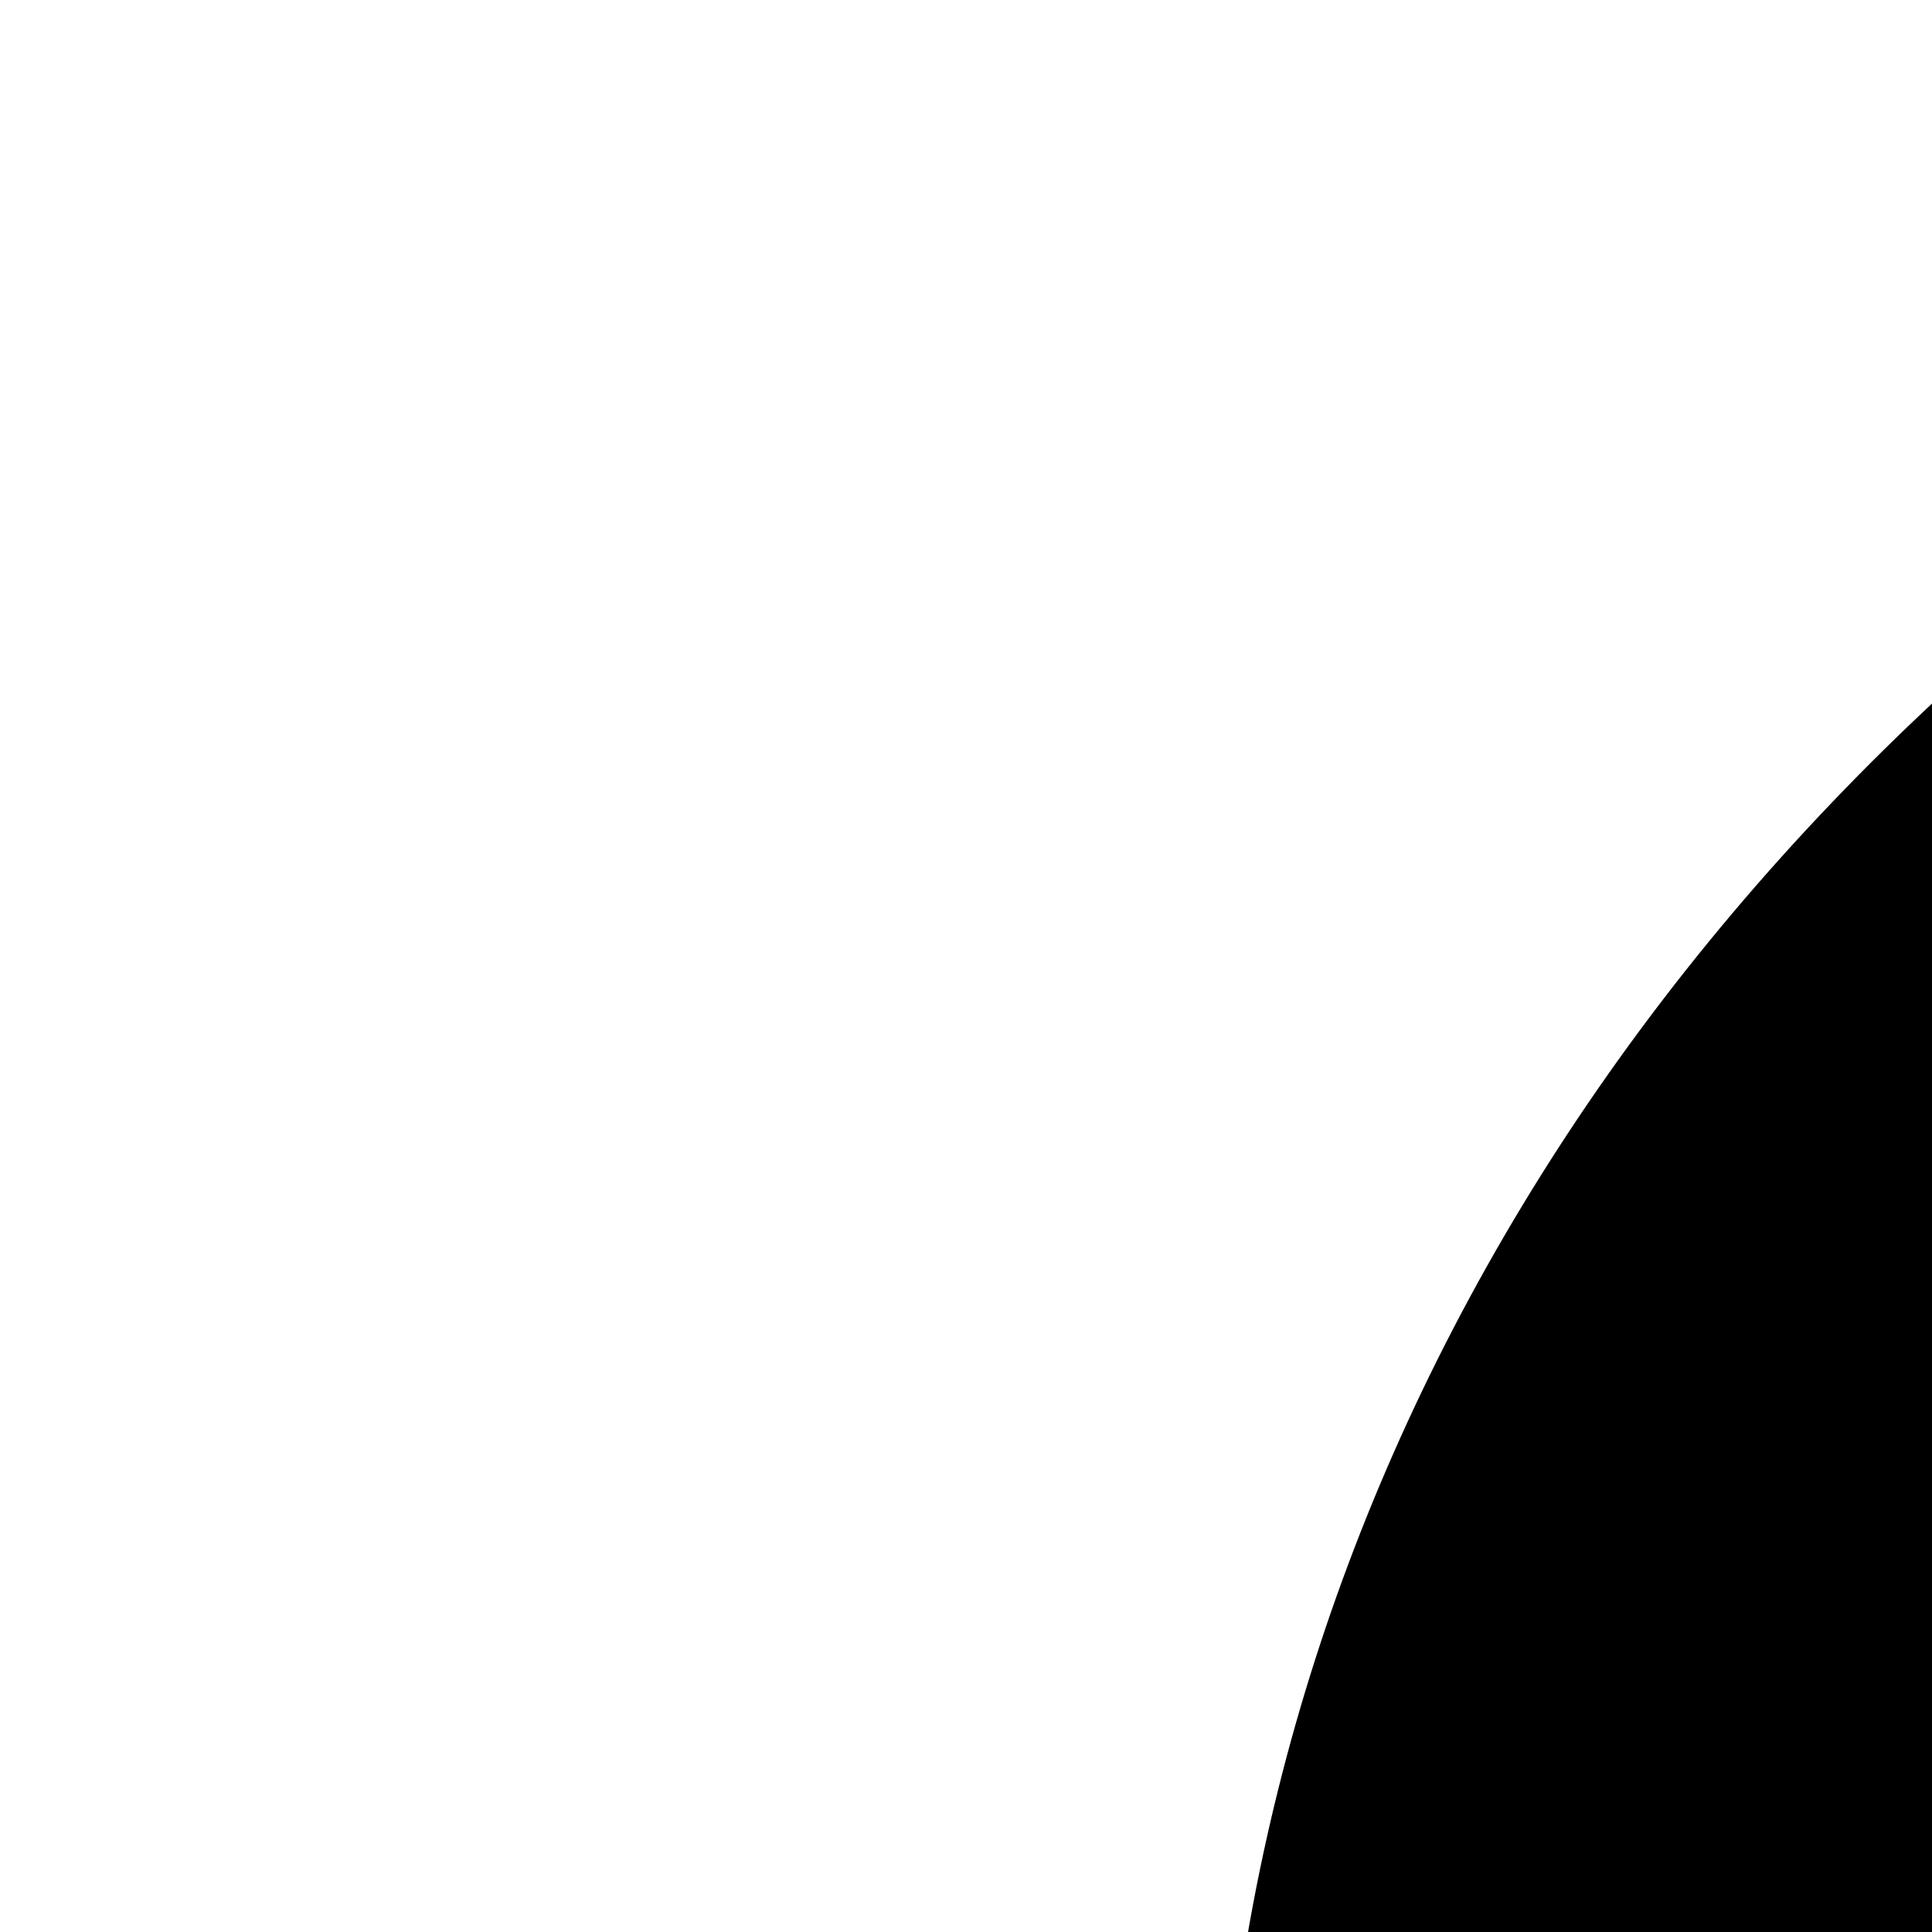 <?xml version="1.0" standalone="no"?>
<!DOCTYPE svg PUBLIC "-//W3C//DTD SVG 20010904//EN"
 "http://www.w3.org/TR/2001/REC-SVG-20010904/DTD/svg10.dtd">
 <svg version="1.0" xmlns="http://www.w3.org/2000/svg"
  width="16pt" height="16pt" viewBox="0 0 16 16"
  preserveAspectRatio="xMidYMid meet">

<g transform="translate(0,128) scale(0.1,-0.1)"
fill="#000000" stroke="none">
<path d="M181 1239 c-116 -84 -104 -242 23 -299 l39 -18 -39 -22 c-21 -11 -56
-32 -78 -44 l-39 -24 28 -18 c43 -28 127 -31 171 -5 21 13 34 16 31 9 -3 -7
-19 -49 -37 -92 l-32 -80 23 -18 c119 -93 168 -152 200 -244 19 -54 19 -54 -2
-97 -26 -50 -29 -129 -6 -172 33 -64 112 -115 177 -115 65 0 144 51 177 115
23 43 20 122 -6 172 -21 43 -21 43 -2 97 32 92 81 151 200 244 l23 18 -32 80
c-18 43 -34 85 -37 92 -3 7 10 4 31 -9 44 -26 128 -23 171 5 l28 18 -39 24
c-22 12 -57 33 -78 44 l-39 22 39 18 c144 65 137 239 -13 324 -7 4 -4 -11 7
-36 22 -48 26 -109 9 -140 -16 -30 -86 -58 -150 -58 -56 0 -66 4 -204 78 -51
29 -119 29 -170 0 -138 -74 -148 -78 -204 -78 -64 0 -134 28 -150 58 -17 31
-13 92 9 140 10 23 18 42 16 42 -2 0 -22 -14 -45 -31z m311 -563 c26 -17 48
-34 48 -37 0 -4 -13 -12 -30 -19 -57 -24 -120 26 -120 96 l0 26 28 -18 c15 -9
48 -31 74 -48z m384 -14 c-21 -40 -66 -58 -106 -42 -16 7 -30 15 -30 19 0 3
33 27 73 53 71 47 72 47 75 24 2 -14 -4 -38 -12 -54z m-236 -457 c30 0 65 4
78 8 18 7 22 5 22 -13 0 -29 -26 -77 -49 -90 -25 -13 -77 -13 -102 0 -23 13
-49 61 -49 90 0 18 4 20 23 13 12 -4 47 -8 77 -8z"/>
</g>
</svg>
